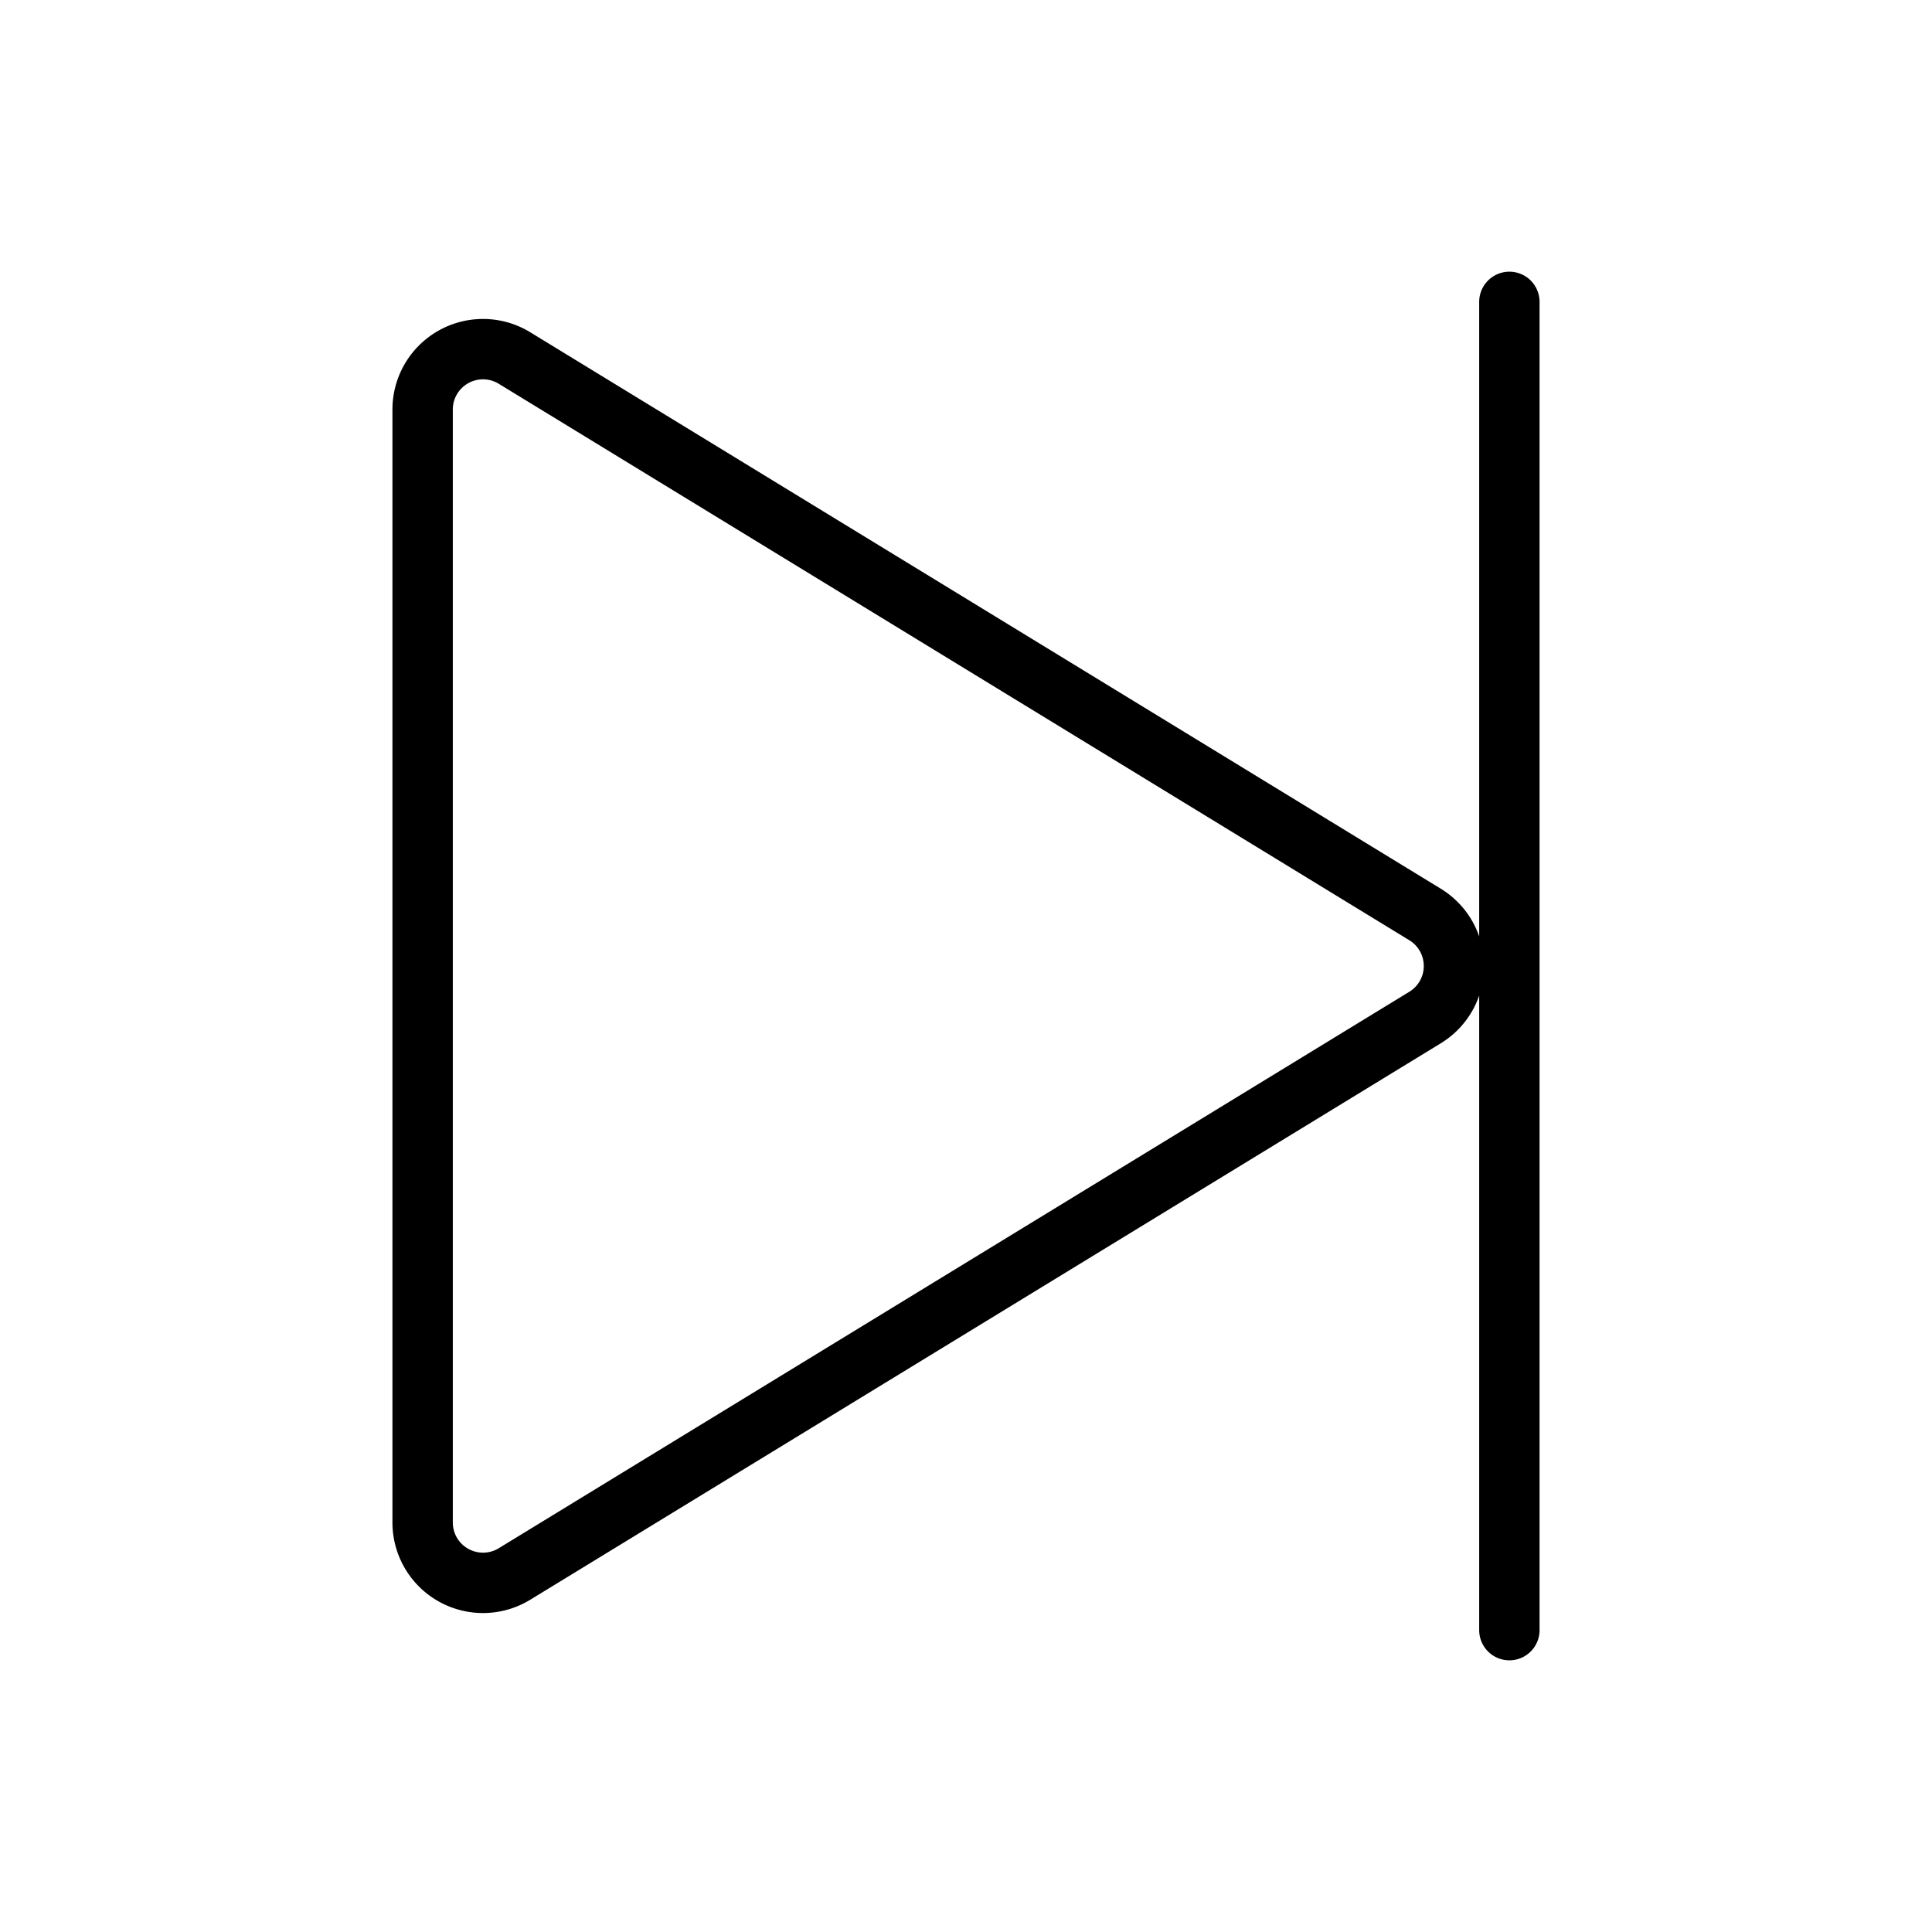 <svg xmlns="http://www.w3.org/2000/svg" viewBox="0 0 256 256" width="20" height="20"><path fill="none" d="M0 0h256v256H0z"/><path d="M188.83 121.174L68.172 47.438A8 8 0 0056 54.264v147.472a8 8 0 0012.172 6.826l120.658-73.736a8 8 0 000-13.652zM200 40v176" fill="none" stroke="#000" stroke-linecap="round" stroke-linejoin="round" stroke-width="8"/></svg>